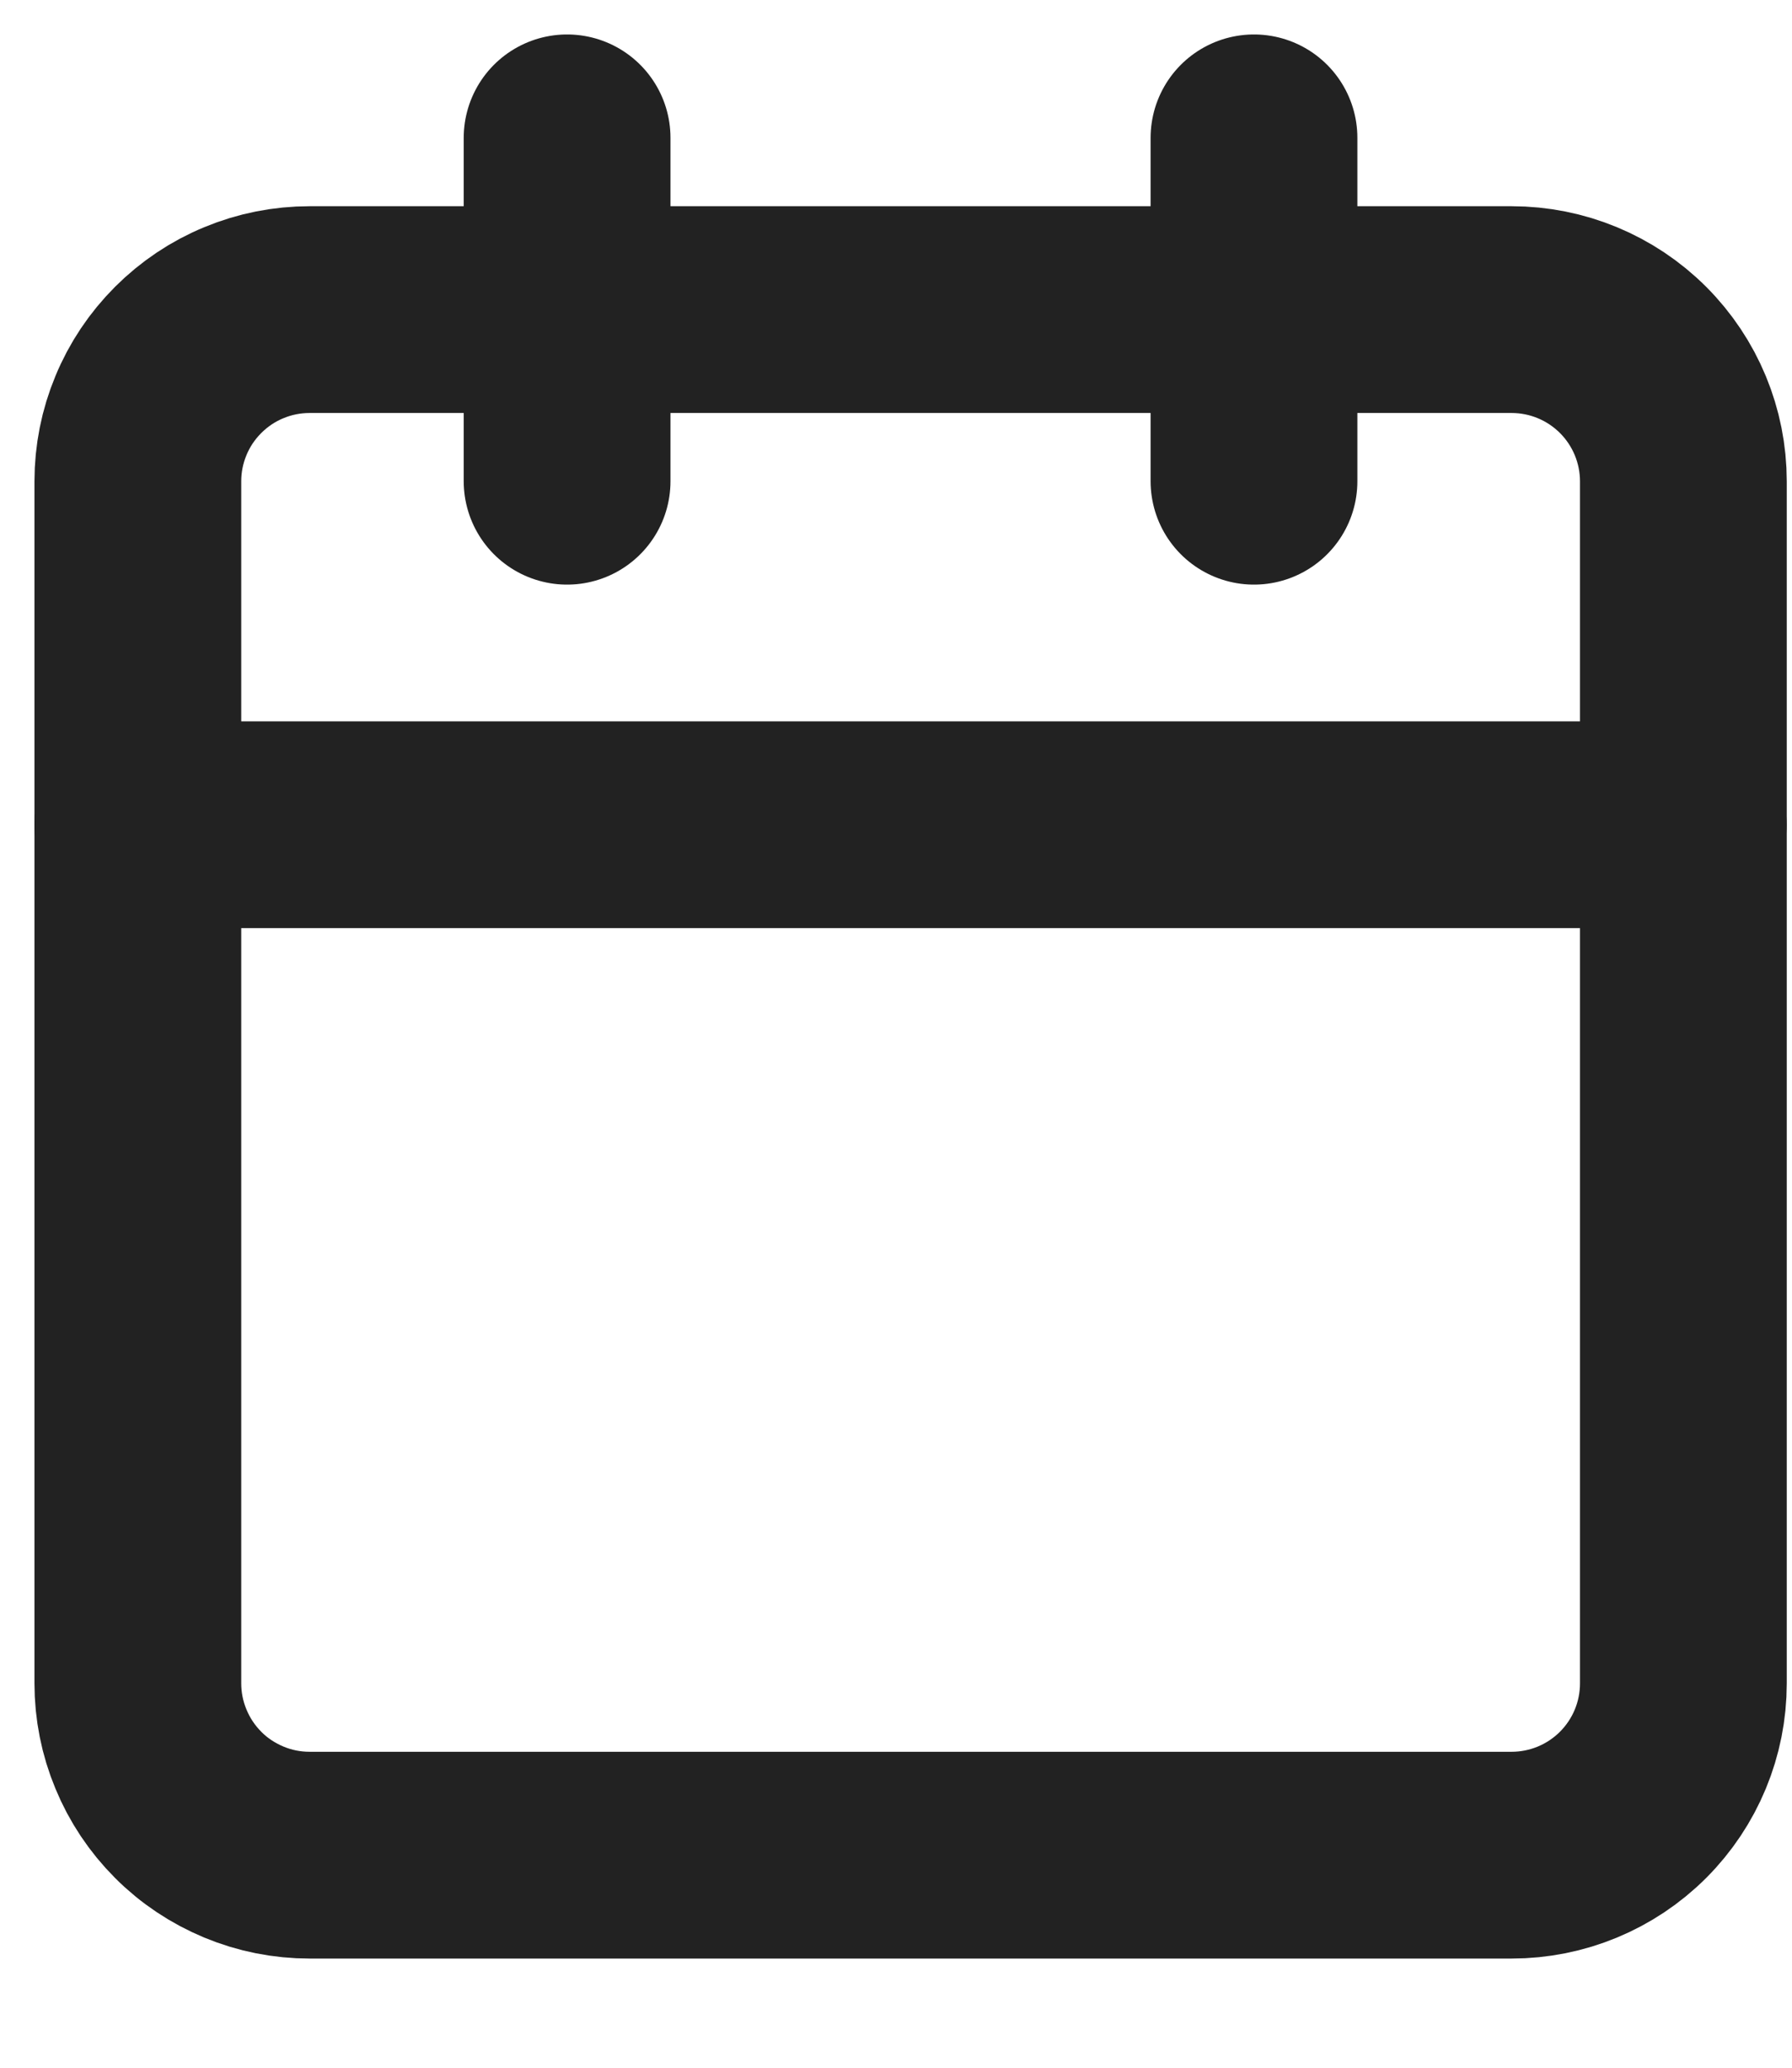 <svg width="13" height="15" viewBox="0 0 13 15" fill="none" xmlns="http://www.w3.org/2000/svg">
<path d="M2.246 2.246H10.966C11.296 2.246 11.613 2.377 11.847 2.611C12.081 2.845 12.212 3.162 12.212 3.492V12.212C12.212 12.542 12.081 12.859 11.847 13.093C11.613 13.327 11.296 13.458 10.966 13.458H2.246C2.082 13.458 1.92 13.426 1.769 13.363C1.618 13.3 1.48 13.209 1.365 13.093C1.249 12.977 1.157 12.839 1.095 12.688C1.032 12.537 1 12.375 1 12.211V3.492C1 3.328 1.032 3.166 1.095 3.015C1.157 2.864 1.249 2.727 1.365 2.611C1.481 2.495 1.618 2.403 1.769 2.341C1.92 2.278 2.082 2.246 2.246 2.246V2.246Z" stroke="#222222" stroke-width="1.5" stroke-linecap="round" stroke-linejoin="round"/>
<path d="M9.097 1V3.491" stroke="#222222" stroke-width="1.5" stroke-linecap="round" stroke-linejoin="round"/>
<path d="M4.114 1V3.491" stroke="#222222" stroke-width="1.5" stroke-linecap="round" stroke-linejoin="round"/>
<path d="M1 5.983H12.211" stroke="#222222" stroke-width="1.5" stroke-linecap="round" stroke-linejoin="round"/>
</svg>
